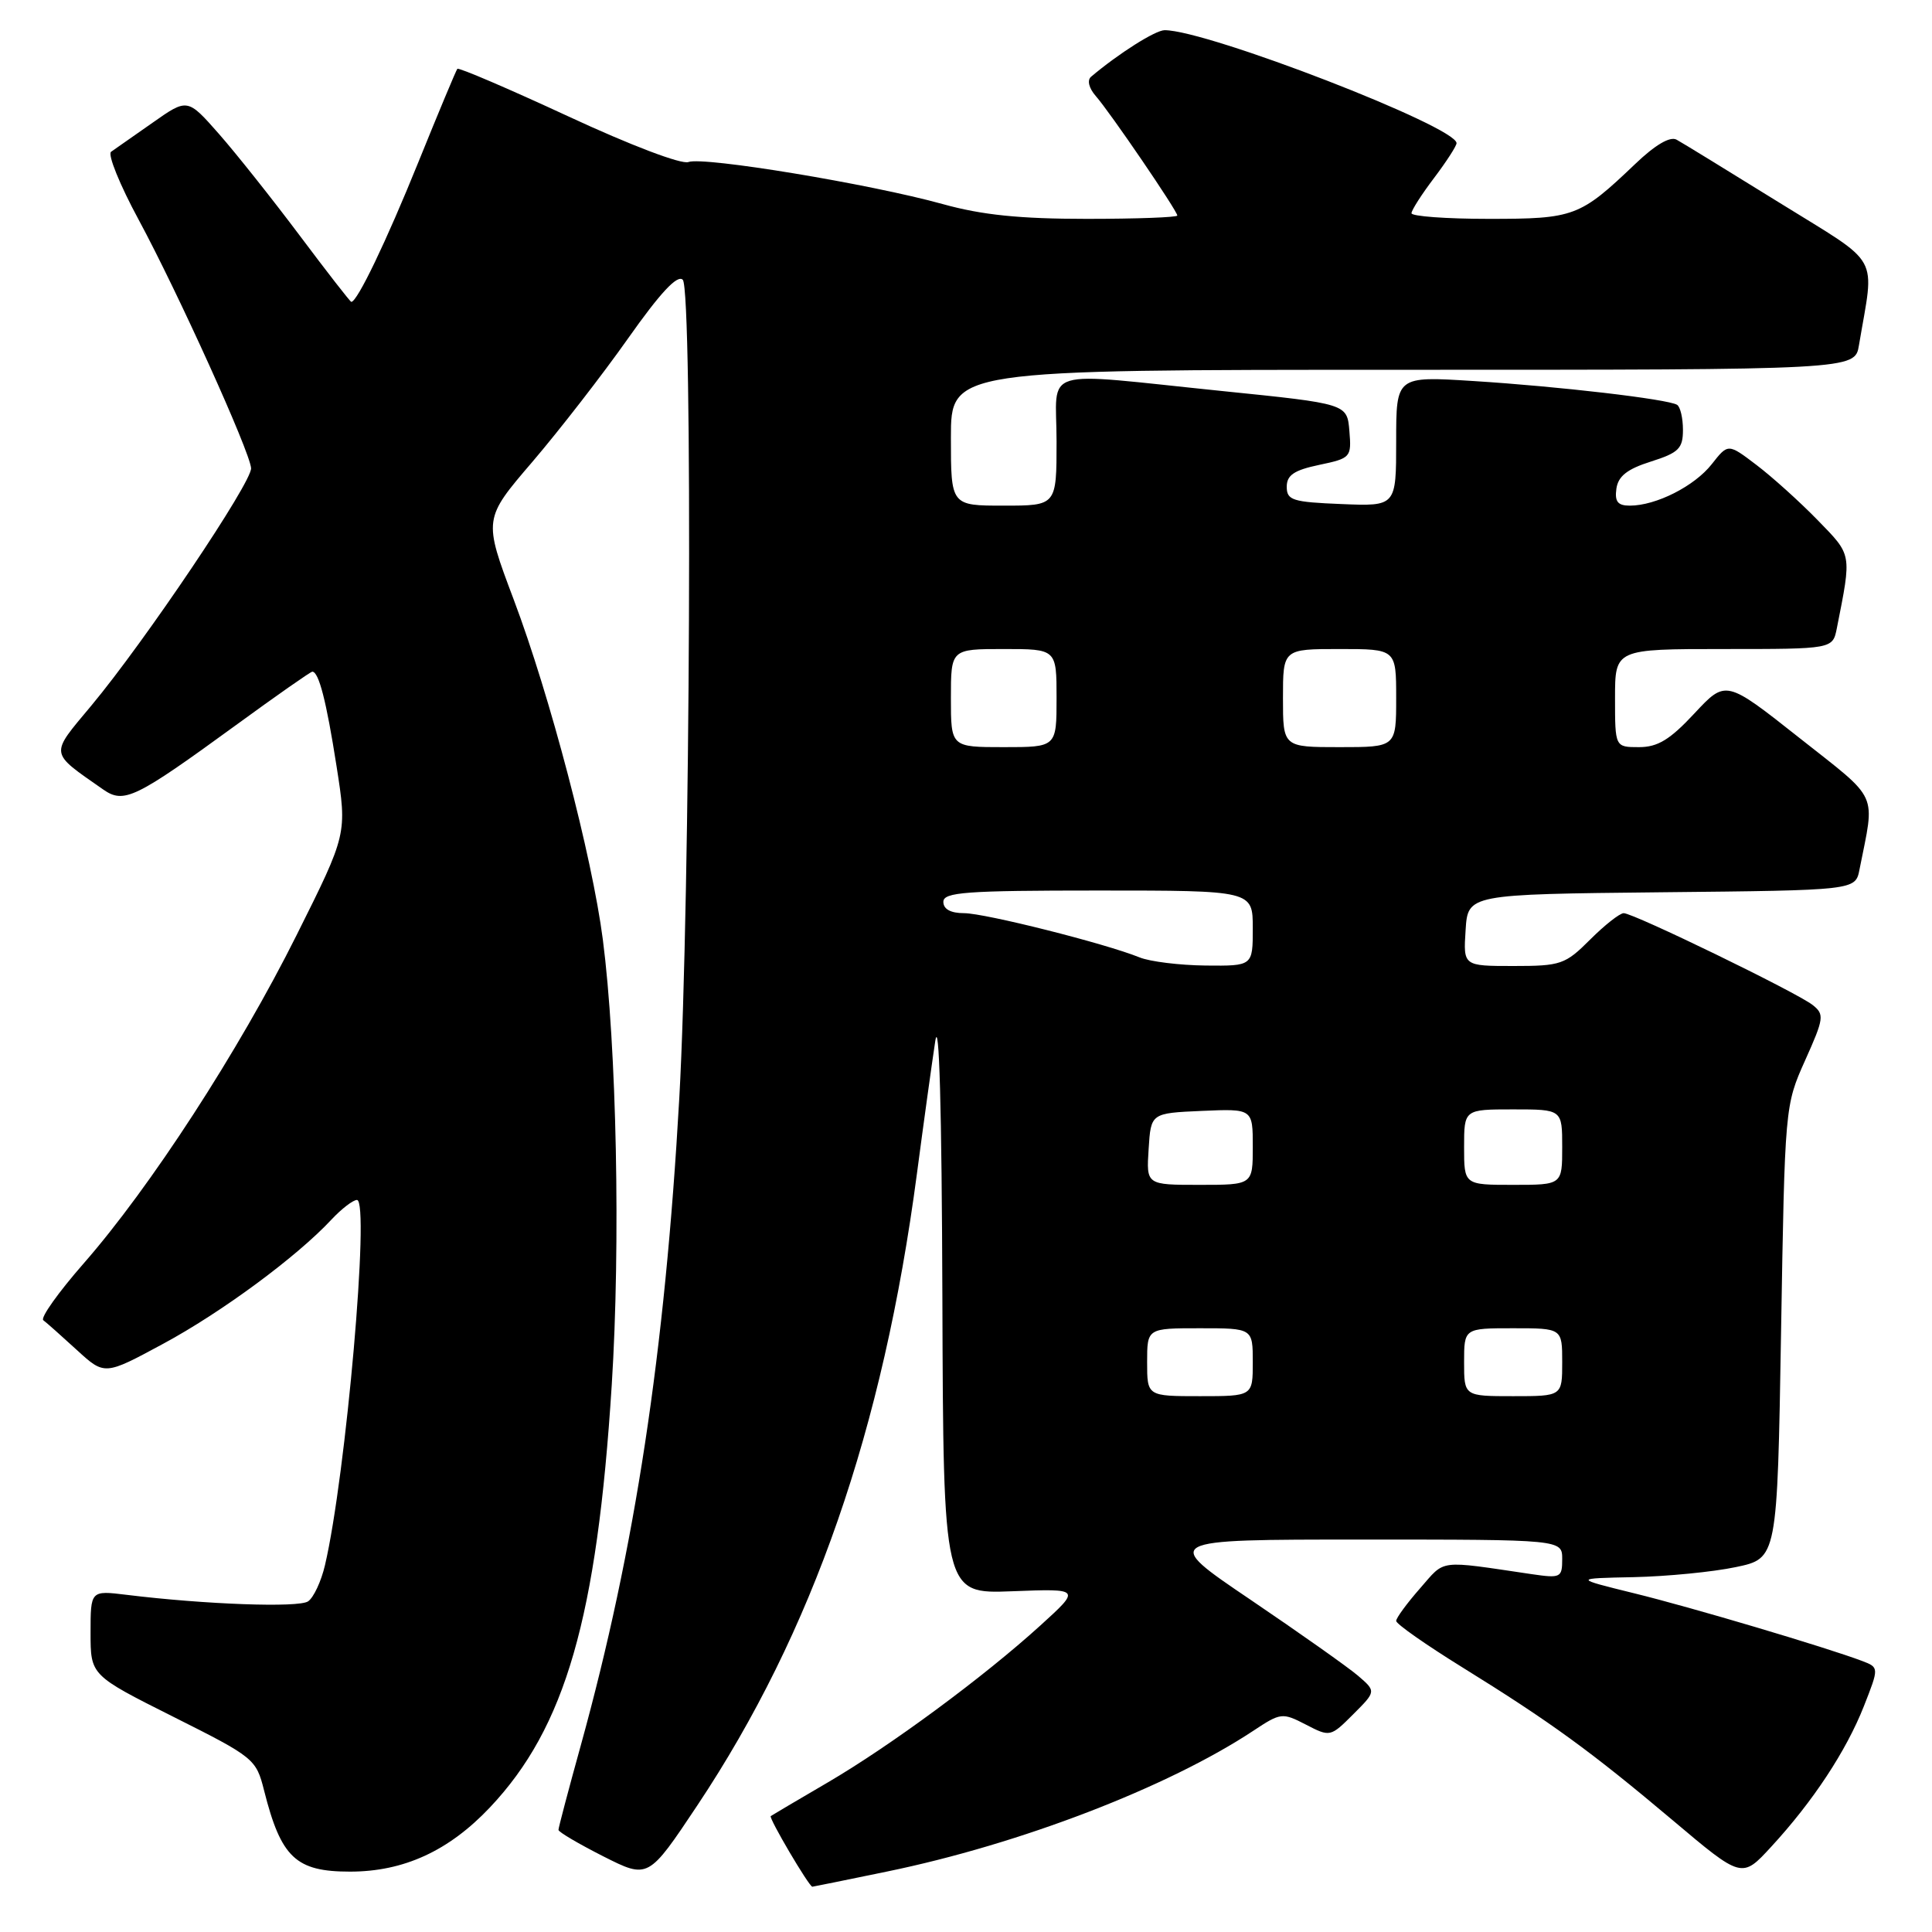 <?xml version="1.0" encoding="UTF-8" standalone="no"?>
<!DOCTYPE svg PUBLIC "-//W3C//DTD SVG 1.1//EN" "http://www.w3.org/Graphics/SVG/1.1/DTD/svg11.dtd" >
<svg xmlns="http://www.w3.org/2000/svg" xmlns:xlink="http://www.w3.org/1999/xlink" version="1.1" viewBox="0 0 256 256">
 <g >
 <path fill="currentColor"
d=" M 117.53 247.99 C 135.13 244.37 154.74 236.83 166.08 229.33 C 169.70 226.93 169.92 226.91 173.04 228.52 C 176.24 230.18 176.30 230.16 179.31 227.15 C 182.35 224.11 182.35 224.11 179.93 222.03 C 178.59 220.89 172.19 216.37 165.71 211.98 C 153.91 204.00 153.91 204.00 180.46 204.00 C 207.00 204.00 207.00 204.00 207.00 206.59 C 207.00 209.04 206.79 209.14 203.00 208.59 C 190.38 206.73 191.57 206.58 188.16 210.47 C 186.42 212.45 185.00 214.39 185.00 214.78 C 185.00 215.18 188.94 217.94 193.75 220.92 C 205.47 228.18 210.79 232.05 221.66 241.21 C 230.81 248.93 230.81 248.93 234.69 244.71 C 240.23 238.70 244.63 232.02 246.97 226.09 C 248.99 220.95 248.99 220.95 246.75 220.09 C 241.99 218.29 224.14 212.98 216.50 211.11 C 208.50 209.14 208.50 209.14 216.50 208.98 C 220.90 208.88 226.97 208.29 230.00 207.65 C 235.50 206.50 235.50 206.50 236.00 176.50 C 236.50 146.58 236.51 146.48 239.19 140.50 C 241.69 134.93 241.76 134.41 240.19 133.17 C 238.09 131.51 216.46 121.00 215.15 121.00 C 214.63 121.00 212.62 122.58 210.70 124.50 C 207.40 127.80 206.82 128.00 200.55 128.00 C 193.89 128.00 193.89 128.00 194.20 123.25 C 194.50 118.50 194.50 118.50 220.17 118.23 C 245.85 117.97 245.85 117.97 246.39 115.23 C 248.46 104.77 249.14 106.24 238.41 97.76 C 228.68 90.07 228.68 90.07 224.52 94.53 C 221.28 98.01 219.66 99.00 217.18 99.00 C 214.00 99.00 214.00 99.00 214.00 92.50 C 214.00 86.00 214.00 86.00 228.42 86.00 C 242.84 86.00 242.84 86.00 243.39 83.25 C 245.37 73.23 245.44 73.64 240.83 68.90 C 238.45 66.46 234.81 63.18 232.74 61.61 C 228.98 58.75 228.98 58.75 226.82 61.50 C 224.53 64.42 219.43 67.00 215.96 67.00 C 214.36 67.00 213.94 66.47 214.18 64.75 C 214.42 63.09 215.62 62.15 218.75 61.16 C 222.44 59.99 223.00 59.43 223.00 56.96 C 223.00 55.40 222.65 53.90 222.22 53.64 C 221.01 52.89 206.57 51.20 195.25 50.49 C 185.00 49.84 185.00 49.84 185.00 58.46 C 185.00 67.09 185.00 67.09 177.75 66.79 C 171.27 66.53 170.50 66.29 170.50 64.50 C 170.50 62.96 171.47 62.30 174.80 61.60 C 178.99 60.72 179.09 60.60 178.80 57.10 C 178.50 53.50 178.50 53.50 162.00 51.82 C 137.34 49.30 140.00 48.49 140.00 58.50 C 140.00 67.00 140.00 67.00 133.00 67.00 C 126.00 67.00 126.00 67.00 126.00 58.00 C 126.00 49.00 126.00 49.00 185.89 49.00 C 245.78 49.00 245.78 49.00 246.32 45.75 C 248.39 33.43 249.46 35.35 235.80 26.87 C 229.03 22.68 222.90 18.91 222.16 18.51 C 221.30 18.03 219.32 19.19 216.66 21.74 C 209.34 28.72 208.60 29.00 197.28 29.00 C 191.62 29.00 187.01 28.66 187.03 28.25 C 187.04 27.84 188.39 25.73 190.03 23.57 C 191.66 21.41 193.00 19.34 193.00 18.97 C 193.00 16.78 159.98 4.00 154.32 4.00 C 153.10 4.00 148.23 7.08 144.57 10.17 C 144.03 10.63 144.28 11.68 145.20 12.73 C 147.09 14.88 156.00 27.95 156.00 28.56 C 156.00 28.80 150.59 29.00 143.99 29.00 C 135.13 29.00 130.12 28.49 124.91 27.04 C 115.28 24.37 93.18 20.72 91.22 21.47 C 90.31 21.82 83.54 19.25 75.28 15.41 C 67.38 11.75 60.78 8.92 60.60 9.12 C 60.43 9.33 58.10 14.90 55.43 21.50 C 51.19 31.98 47.34 40.00 46.55 40.00 C 46.41 40.00 43.34 36.05 39.72 31.22 C 36.09 26.38 31.27 20.31 28.99 17.72 C 24.84 13.01 24.84 13.01 20.22 16.26 C 17.68 18.04 15.20 19.77 14.72 20.11 C 14.23 20.44 15.87 24.49 18.37 29.11 C 23.58 38.77 33.09 59.77 33.27 62.03 C 33.42 63.85 19.19 85.00 12.10 93.50 C 6.56 100.14 6.48 99.58 13.67 104.61 C 16.43 106.53 17.88 105.83 31.24 96.10 C 36.60 92.19 41.16 89.00 41.38 89.00 C 42.24 89.00 43.24 92.86 44.59 101.50 C 46.00 110.50 46.00 110.50 39.30 123.91 C 31.63 139.28 19.91 157.34 11.06 167.44 C 7.72 171.26 5.32 174.63 5.74 174.94 C 6.16 175.25 8.15 177.02 10.18 178.88 C 13.86 182.25 13.86 182.25 21.60 178.07 C 29.33 173.91 39.33 166.53 43.92 161.60 C 45.26 160.17 46.78 159.00 47.30 159.00 C 49.04 159.00 45.84 195.54 43.06 207.40 C 42.56 209.54 41.55 211.70 40.82 212.19 C 39.57 213.05 27.15 212.60 16.75 211.32 C 12.00 210.74 12.00 210.74 12.00 216.36 C 12.00 221.98 12.00 221.98 22.96 227.48 C 33.67 232.85 33.94 233.07 34.99 237.24 C 37.24 246.16 39.20 248.00 46.38 248.00 C 53.49 248.00 59.47 245.26 64.92 239.49 C 74.91 228.92 79.11 214.38 81.06 183.50 C 82.24 164.89 81.71 138.66 79.88 124.50 C 78.45 113.46 72.88 92.19 68.06 79.42 C 64.05 68.77 64.05 68.77 70.54 61.20 C 74.10 57.03 79.82 49.67 83.23 44.83 C 87.50 38.78 89.76 36.36 90.47 37.07 C 91.81 38.43 91.47 119.53 90.01 145.50 C 88.11 179.17 84.15 205.24 76.97 231.23 C 75.33 237.14 74.00 242.19 74.00 242.47 C 74.00 242.75 76.68 244.32 79.95 245.98 C 85.90 248.98 85.90 248.98 92.41 239.21 C 107.69 216.26 117.01 189.45 121.50 155.50 C 122.37 148.90 123.46 141.03 123.92 138.00 C 124.44 134.51 124.79 146.85 124.87 171.85 C 125.00 211.20 125.00 211.20 134.11 210.85 C 143.23 210.50 143.23 210.50 137.86 215.38 C 130.32 222.23 117.99 231.33 109.62 236.22 C 105.70 238.51 102.33 240.50 102.13 240.64 C 101.82 240.86 107.20 249.99 107.64 250.00 C 107.72 250.00 112.17 249.10 117.53 247.99 Z  M 152.00 180.50 C 152.00 176.00 152.00 176.00 159.00 176.00 C 166.00 176.00 166.00 176.00 166.00 180.50 C 166.00 185.00 166.00 185.00 159.00 185.00 C 152.00 185.00 152.00 185.00 152.00 180.50 Z  M 194.00 180.50 C 194.00 176.00 194.00 176.00 200.50 176.00 C 207.00 176.00 207.00 176.00 207.00 180.50 C 207.00 185.00 207.00 185.00 200.50 185.00 C 194.00 185.00 194.00 185.00 194.00 180.50 Z  M 152.20 152.25 C 152.50 147.50 152.50 147.50 159.25 147.20 C 166.00 146.91 166.00 146.91 166.00 151.95 C 166.00 157.00 166.00 157.00 158.95 157.00 C 151.89 157.00 151.89 157.00 152.20 152.25 Z  M 194.00 152.00 C 194.00 147.00 194.00 147.00 200.50 147.00 C 207.00 147.00 207.00 147.00 207.00 152.00 C 207.00 157.00 207.00 157.00 200.50 157.00 C 194.00 157.00 194.00 157.00 194.00 152.00 Z  M 151.00 126.86 C 146.40 125.00 130.53 121.01 127.75 121.00 C 125.97 121.00 125.00 120.47 125.00 119.50 C 125.00 118.22 127.94 118.00 145.50 118.00 C 166.00 118.00 166.00 118.00 166.00 123.00 C 166.00 128.00 166.00 128.00 159.75 127.94 C 156.31 127.90 152.38 127.42 151.00 126.86 Z  M 126.00 92.50 C 126.00 86.00 126.00 86.00 133.00 86.00 C 140.00 86.00 140.00 86.00 140.00 92.50 C 140.00 99.00 140.00 99.00 133.00 99.00 C 126.00 99.00 126.00 99.00 126.00 92.50 Z  M 170.00 92.50 C 170.00 86.00 170.00 86.00 177.50 86.00 C 185.00 86.00 185.00 86.00 185.00 92.50 C 185.00 99.00 185.00 99.00 177.50 99.00 C 170.00 99.00 170.00 99.00 170.00 92.50 Z "/>
</g>
</svg>